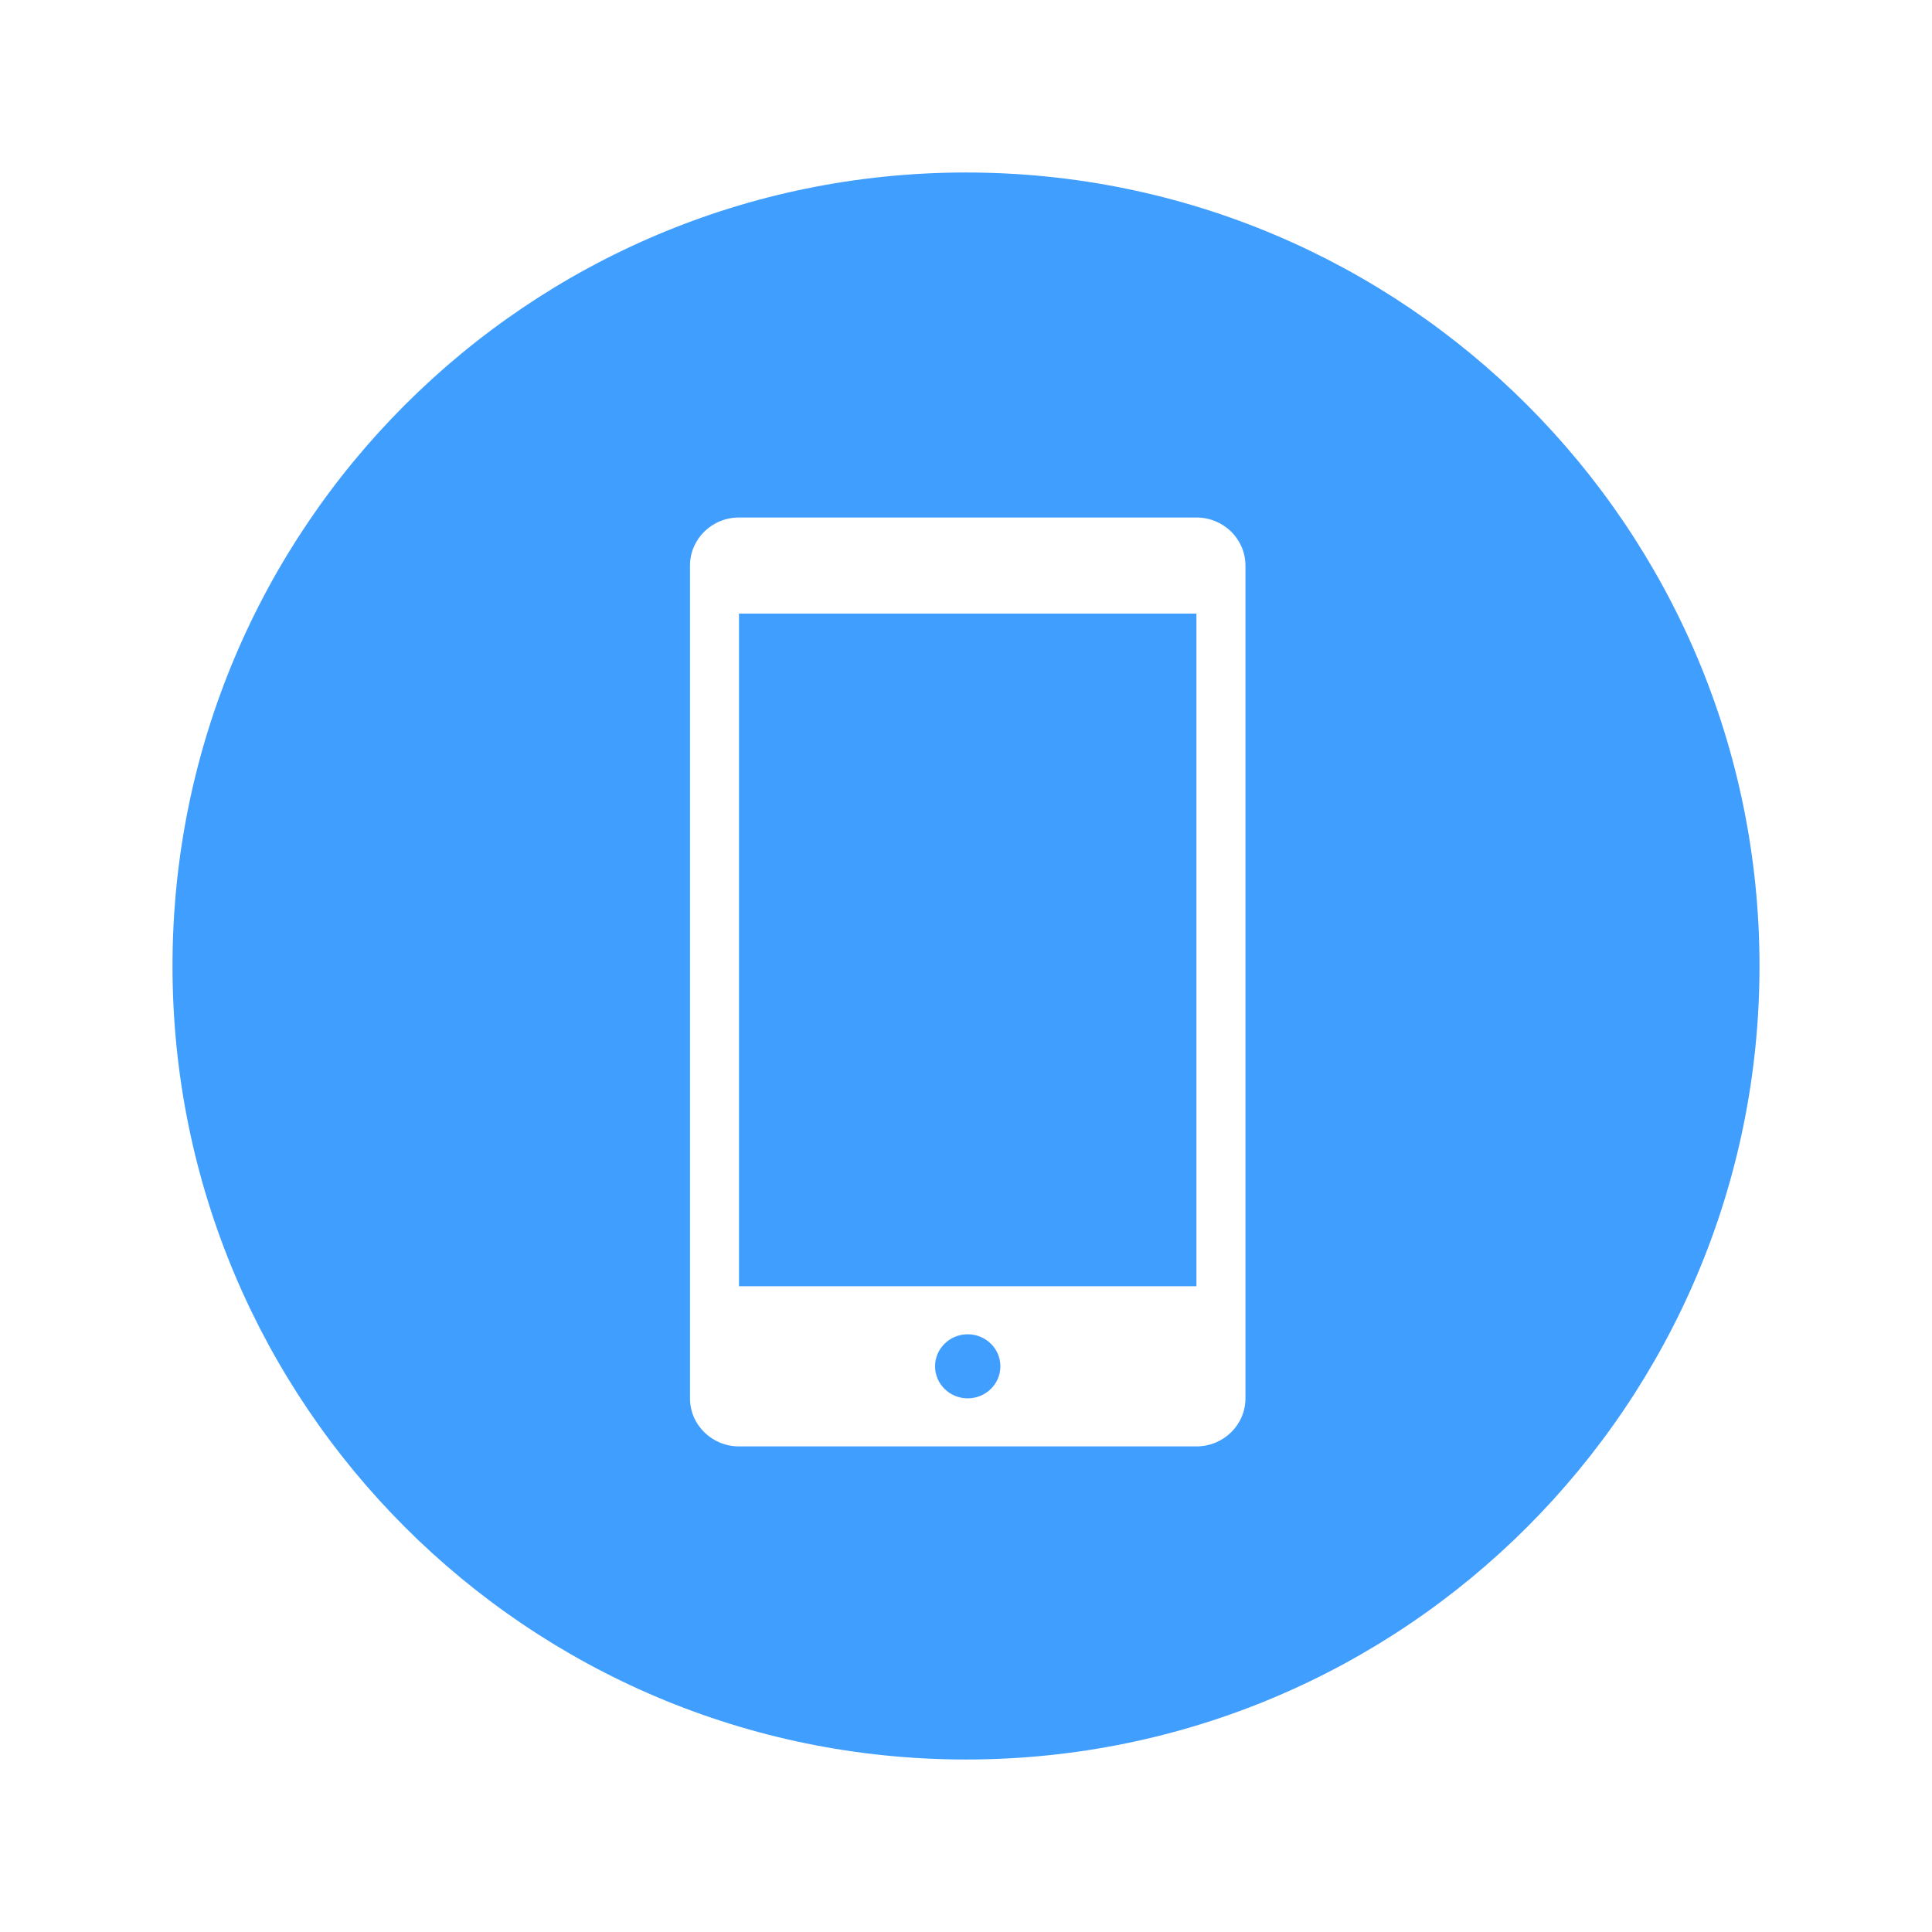 <?xml version="1.0" standalone="no"?><!DOCTYPE svg PUBLIC "-//W3C//DTD SVG 1.1//EN" "http://www.w3.org/Graphics/SVG/1.1/DTD/svg11.dtd"><svg t="1656214426389" class="icon" viewBox="0 0 1024 1024" version="1.1" xmlns="http://www.w3.org/2000/svg" p-id="50560" xmlns:xlink="http://www.w3.org/1999/xlink" width="200" height="200"><defs><style type="text/css">@font-face { font-family: feedback-iconfont; src: url("//at.alicdn.com/t/font_1031158_u69w8yhxdu.woff2?t=1630033759944") format("woff2"), url("//at.alicdn.com/t/font_1031158_u69w8yhxdu.woff?t=1630033759944") format("woff"), url("//at.alicdn.com/t/font_1031158_u69w8yhxdu.ttf?t=1630033759944") format("truetype"); }
</style></defs><path d="M512 932.571C744.275 932.571 932.571 744.275 932.571 512 932.571 279.725 744.275 91.429 512 91.429 279.725 91.429 91.429 279.725 91.429 512 91.429 744.275 279.725 932.571 512 932.571ZM634.138 766.62 391.691 766.62C377.334 766.62 365.714 755.216 365.714 741.157L365.714 299.749C365.714 285.692 377.334 274.286 391.691 274.286L634.138 274.286C648.495 274.286 660.114 285.692 660.114 299.749L660.114 741.157C660.112 755.216 648.495 766.62 634.138 766.62Z" p-id="50561" data-spm-anchor-id="a313x.7781069.0.i7" class="selected" fill="#409EFF"></path><path d="M391.691 681.732 634.138 681.732 634.138 325.211 391.691 325.211Z" p-id="50562" data-spm-anchor-id="a313x.7781069.0.i9" class="selected" fill="#409EFF"></path><path d="M512.914 741.157C522.468 741.157 530.231 733.541 530.231 724.174 530.231 714.81 522.468 707.194 512.914 707.194 503.36 707.194 495.598 714.81 495.598 724.174 495.598 733.541 503.36 741.157 512.914 741.157L512.914 741.157Z" p-id="50563" data-spm-anchor-id="a313x.7781069.0.i11" class="selected" fill="#409EFF"></path></svg>